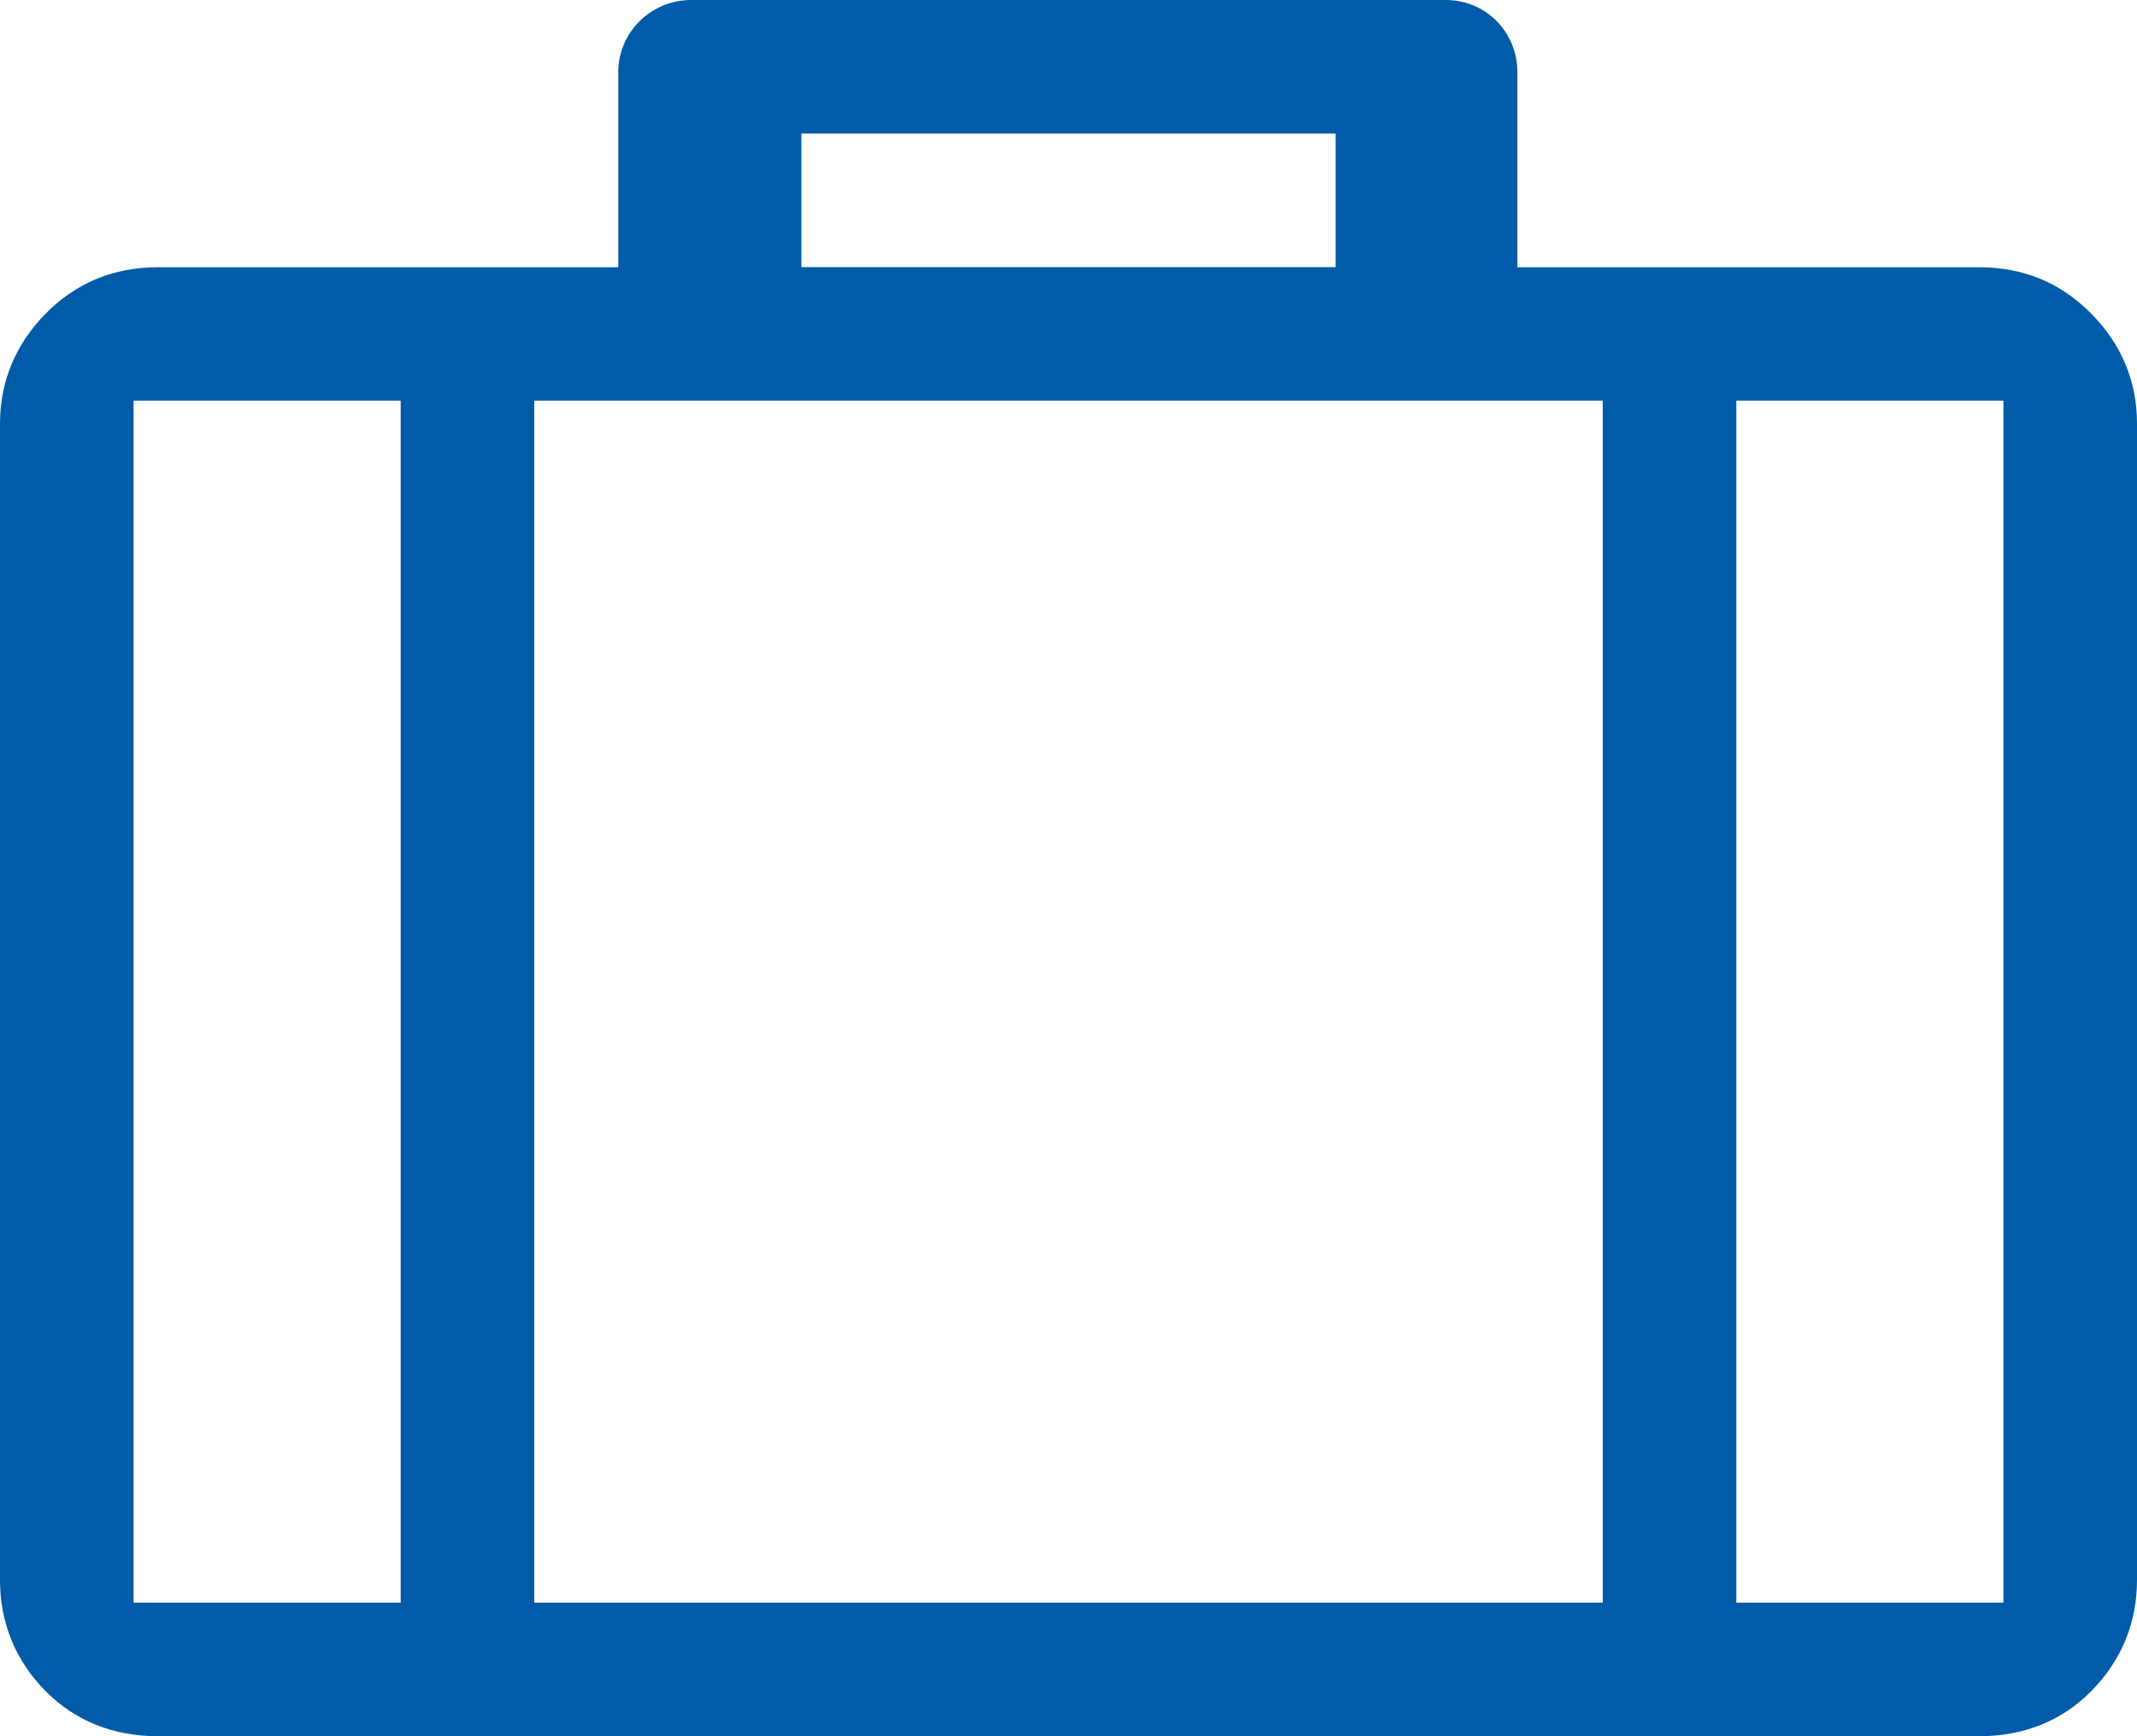 <?xml version="1.0" encoding="utf-8"?>
<!DOCTYPE svg PUBLIC "-//W3C//DTD SVG 1.1//EN" "http://www.w3.org/Graphics/SVG/1.1/DTD/svg11.dtd">
<svg version="1.1" baseProfile="full"
 xmlns="http://www.w3.org/2000/svg"
 xmlns:xlink="http://www.w3.org/1999/xlink"
 xmlns:ev="http://www.w3.org/2001/xml-events" 
  height="13px" 
  width="16px" 
>
<path fill="rgb( 0, 92, 169 )"
 d="M15.658,2.349 C15.432,2.119 15.151,2.001 14.819,2.001 C14.819,2.001 11.361,2.001 11.361,2.001 C11.361,2.001 11.361,0.541 11.361,0.541 C11.361,0.242 11.127,0 10.825,0 C10.825,0 10.766,0 10.766,0 C10.766,0 10.707,0 10.707,0 C10.707,0 5.293,0 5.293,0 C5.293,0 5.234,0 5.234,0 C5.234,0 5.176,0 5.176,0 C4.873,0 4.629,0.242 4.629,0.541 C4.629,0.541 4.629,2.001 4.629,2.001 C4.629,2.001 1.181,2.001 1.181,2.001 C0.849,2.001 0.568,2.119 0.341,2.349 C0.12,2.574 0,2.852 0,3.171 C0,3.171 0,11.83 0,11.83 C0,12.149 0.114,12.432 0.341,12.662 C0.563,12.886 0.849,13 1.181,13 C1.181,13 14.819,13 14.819,13 C15.151,13 15.437,12.886 15.658,12.662 C15.885,12.432 16,12.149 16,11.83 C16,11.83 16,3.171 16,3.171 C16,2.852 15.881,2.574 15.658,2.349 ZM6,1 C6,1 10,1 10,1 C10,1 10,2 10,2 C10,2 6,2 6,2 C6,2 6,1 6,1 ZM3,12 C3,12 1,12 1,12 C1,12 1,3 1,3 C1,3 3,3 3,3 C3,3 3,12 3,12 ZM12,12 C12,12 4,12 4,12 C4,12 4,3 4,3 C4,3 12,3 12,3 C12,3 12,12 12,12 ZM15,12 C15,12 13,12 13,12 C13,12 13,3 13,3 C13,3 15,3 15,3 C15,3 15,12 15,12 Z "/>
</svg>
